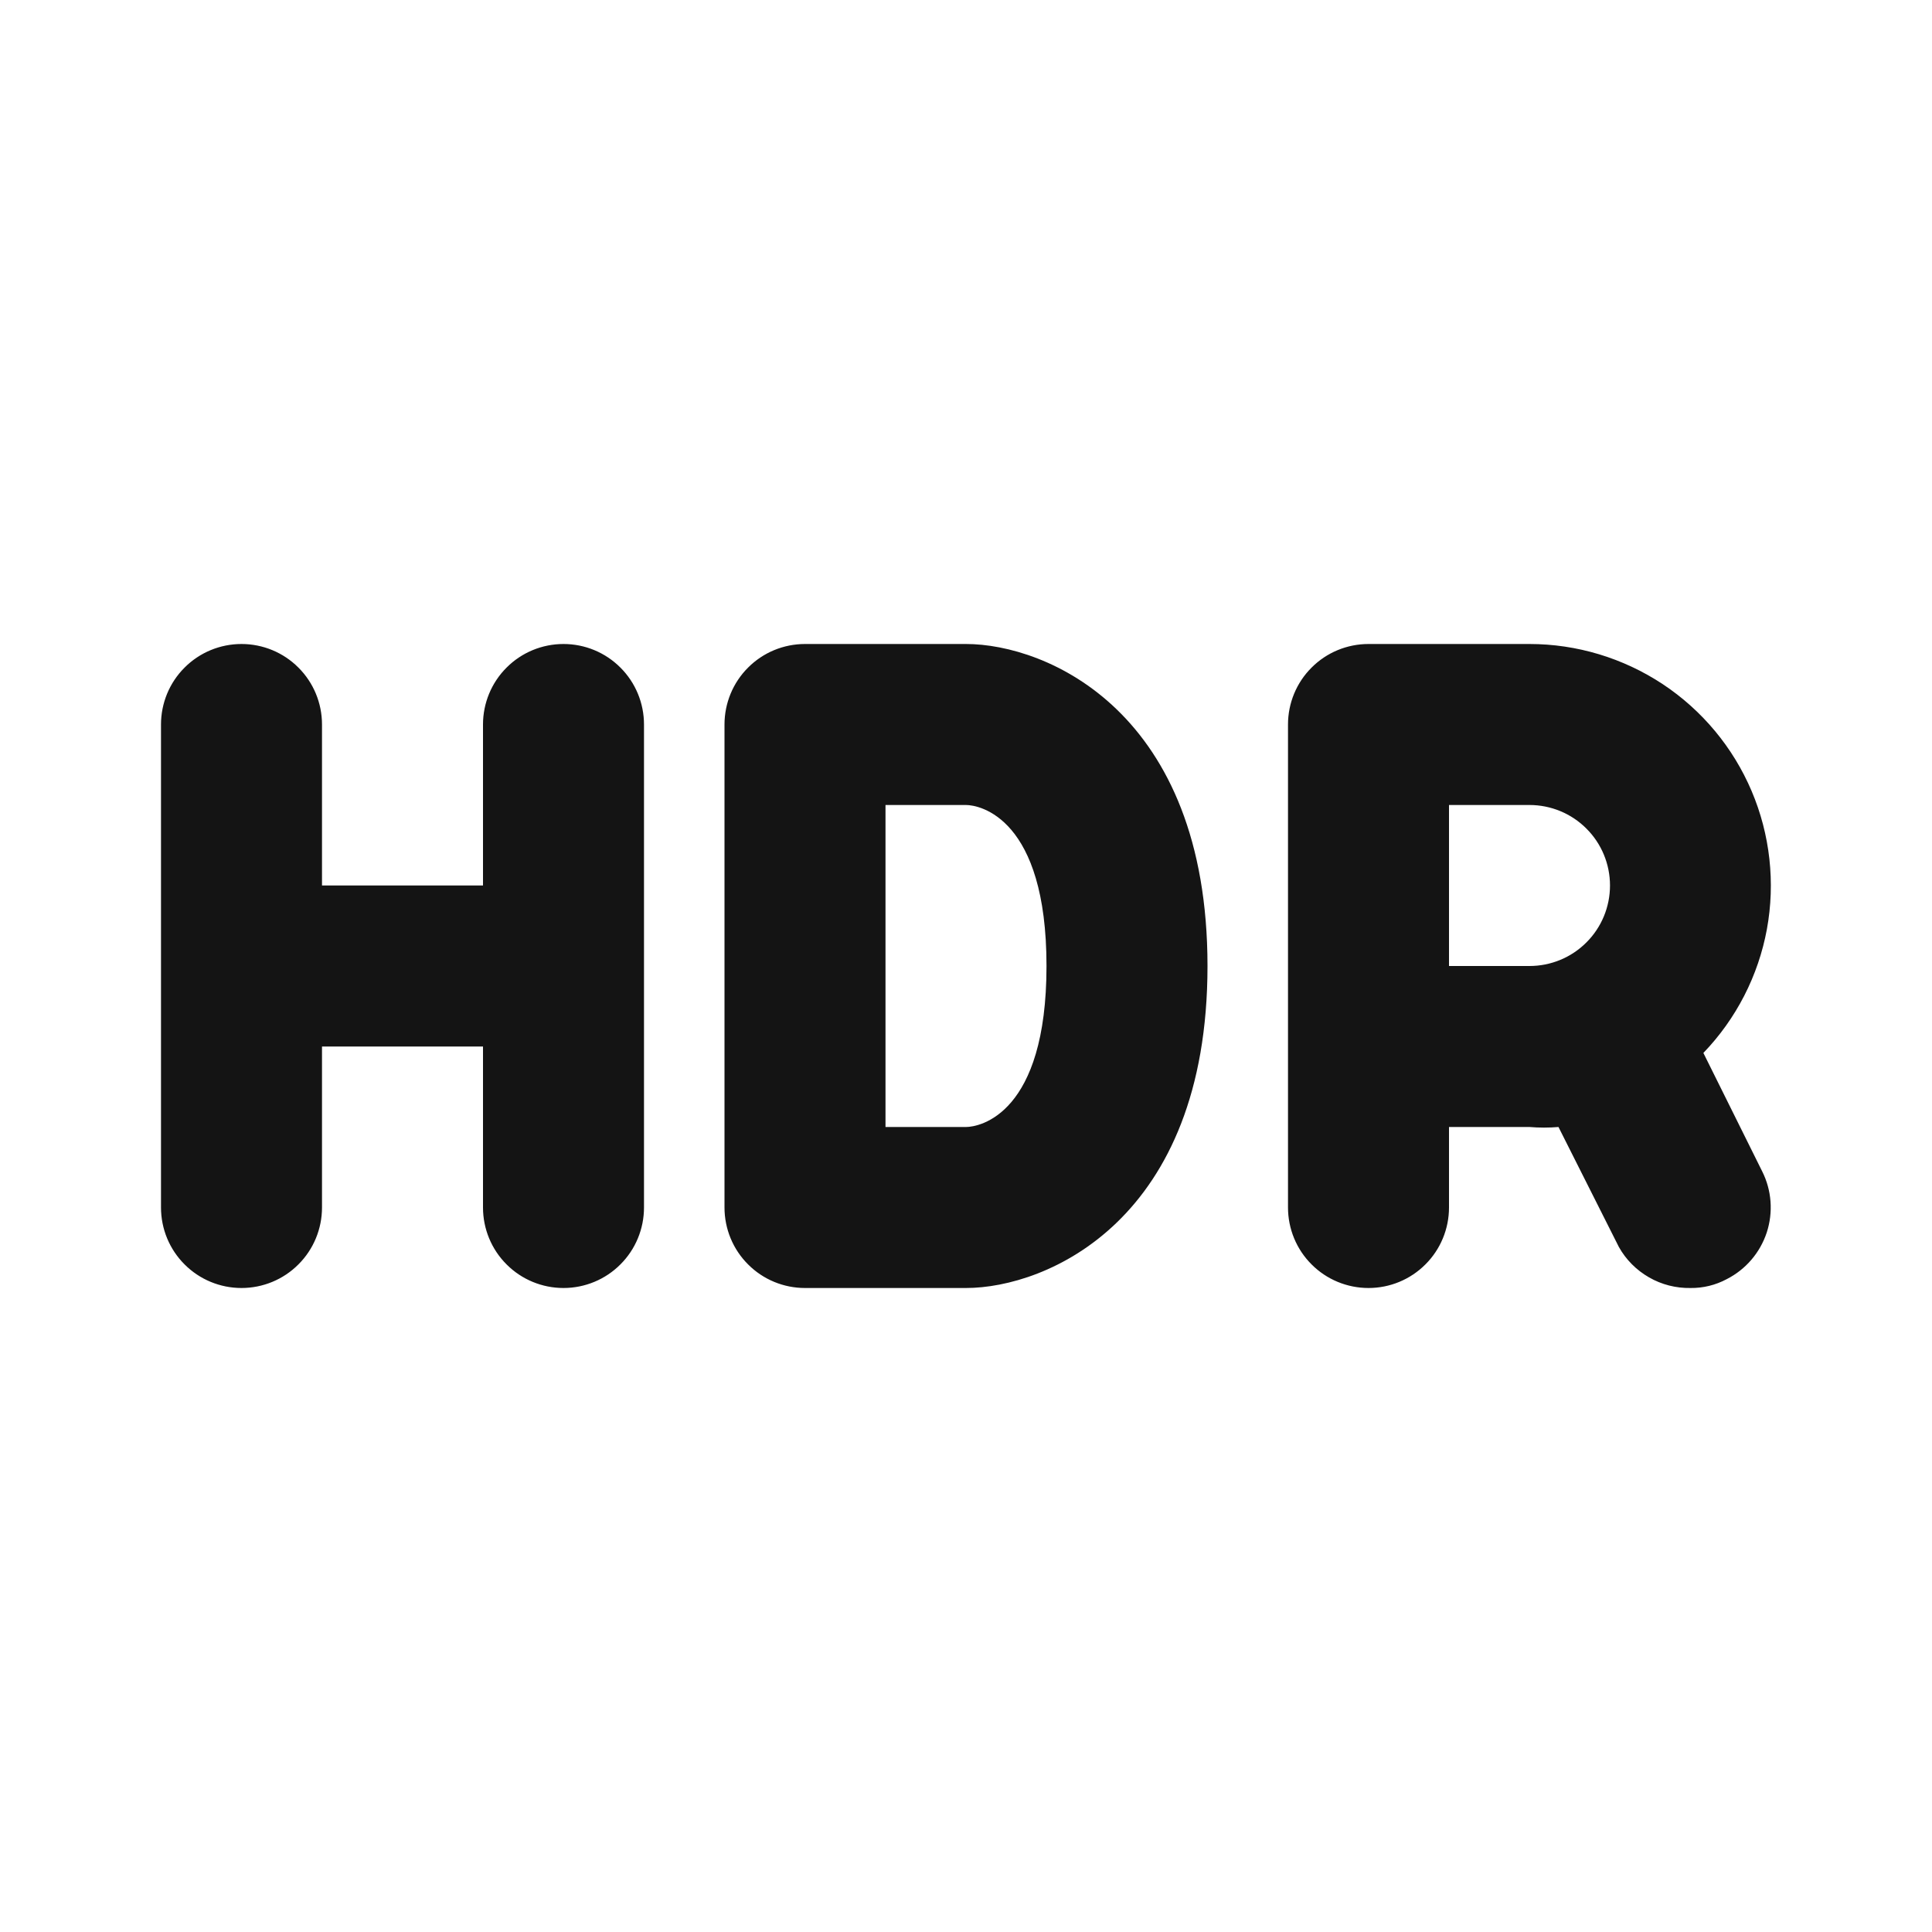 <svg width="24" height="24" viewBox="0 0 24 24" fill="none" xmlns="http://www.w3.org/2000/svg">
<path d="M7 8C6.735 8 6.48 8.105 6.293 8.293C6.105 8.48 6 8.735 6 9V11H4V9C4 8.735 3.895 8.48 3.707 8.293C3.52 8.105 3.265 8 3 8C2.735 8 2.48 8.105 2.293 8.293C2.105 8.48 2 8.735 2 9V15C2 15.265 2.105 15.52 2.293 15.707C2.48 15.895 2.735 16 3 16C3.265 16 3.52 15.895 3.707 15.707C3.895 15.52 4 15.265 4 15V13H6V15C6 15.265 6.105 15.52 6.293 15.707C6.48 15.895 6.735 16 7 16C7.265 16 7.52 15.895 7.707 15.707C7.895 15.52 8 15.265 8 15V9C8 8.735 7.895 8.48 7.707 8.293C7.52 8.105 7.265 8 7 8ZM21.16 13.08C21.568 12.656 21.842 12.122 21.949 11.543C22.055 10.965 21.989 10.367 21.759 9.826C21.529 9.285 21.145 8.823 20.654 8.498C20.163 8.174 19.588 8 19 8H17C16.735 8 16.48 8.105 16.293 8.293C16.105 8.48 16 8.735 16 9V15C16 15.265 16.105 15.52 16.293 15.707C16.48 15.895 16.735 16 17 16C17.265 16 17.52 15.895 17.707 15.707C17.895 15.52 18 15.265 18 15V14H19C19.12 14.01 19.24 14.01 19.36 14L20.11 15.49C20.198 15.648 20.328 15.778 20.485 15.868C20.641 15.958 20.819 16.003 21 16C21.157 16.002 21.312 15.964 21.45 15.89C21.686 15.77 21.864 15.562 21.947 15.311C22.029 15.06 22.009 14.786 21.89 14.55L21.16 13.08ZM19 12H18V10H19C19.265 10 19.52 10.105 19.707 10.293C19.895 10.48 20 10.735 20 11C20 11.265 19.895 11.52 19.707 11.707C19.52 11.895 19.265 12 19 12ZM12 8H10C9.735 8 9.48 8.105 9.293 8.293C9.105 8.48 9 8.735 9 9V15C9 15.265 9.105 15.52 9.293 15.707C9.48 15.895 9.735 16 10 16H12C13 16 15 15.16 15 12C15 8.84 13 8 12 8ZM12 14H11V10H12C12.17 10 13 10.16 13 12C13 13.84 12.17 14 12 14Z" fill="#141414"/>
</svg>
